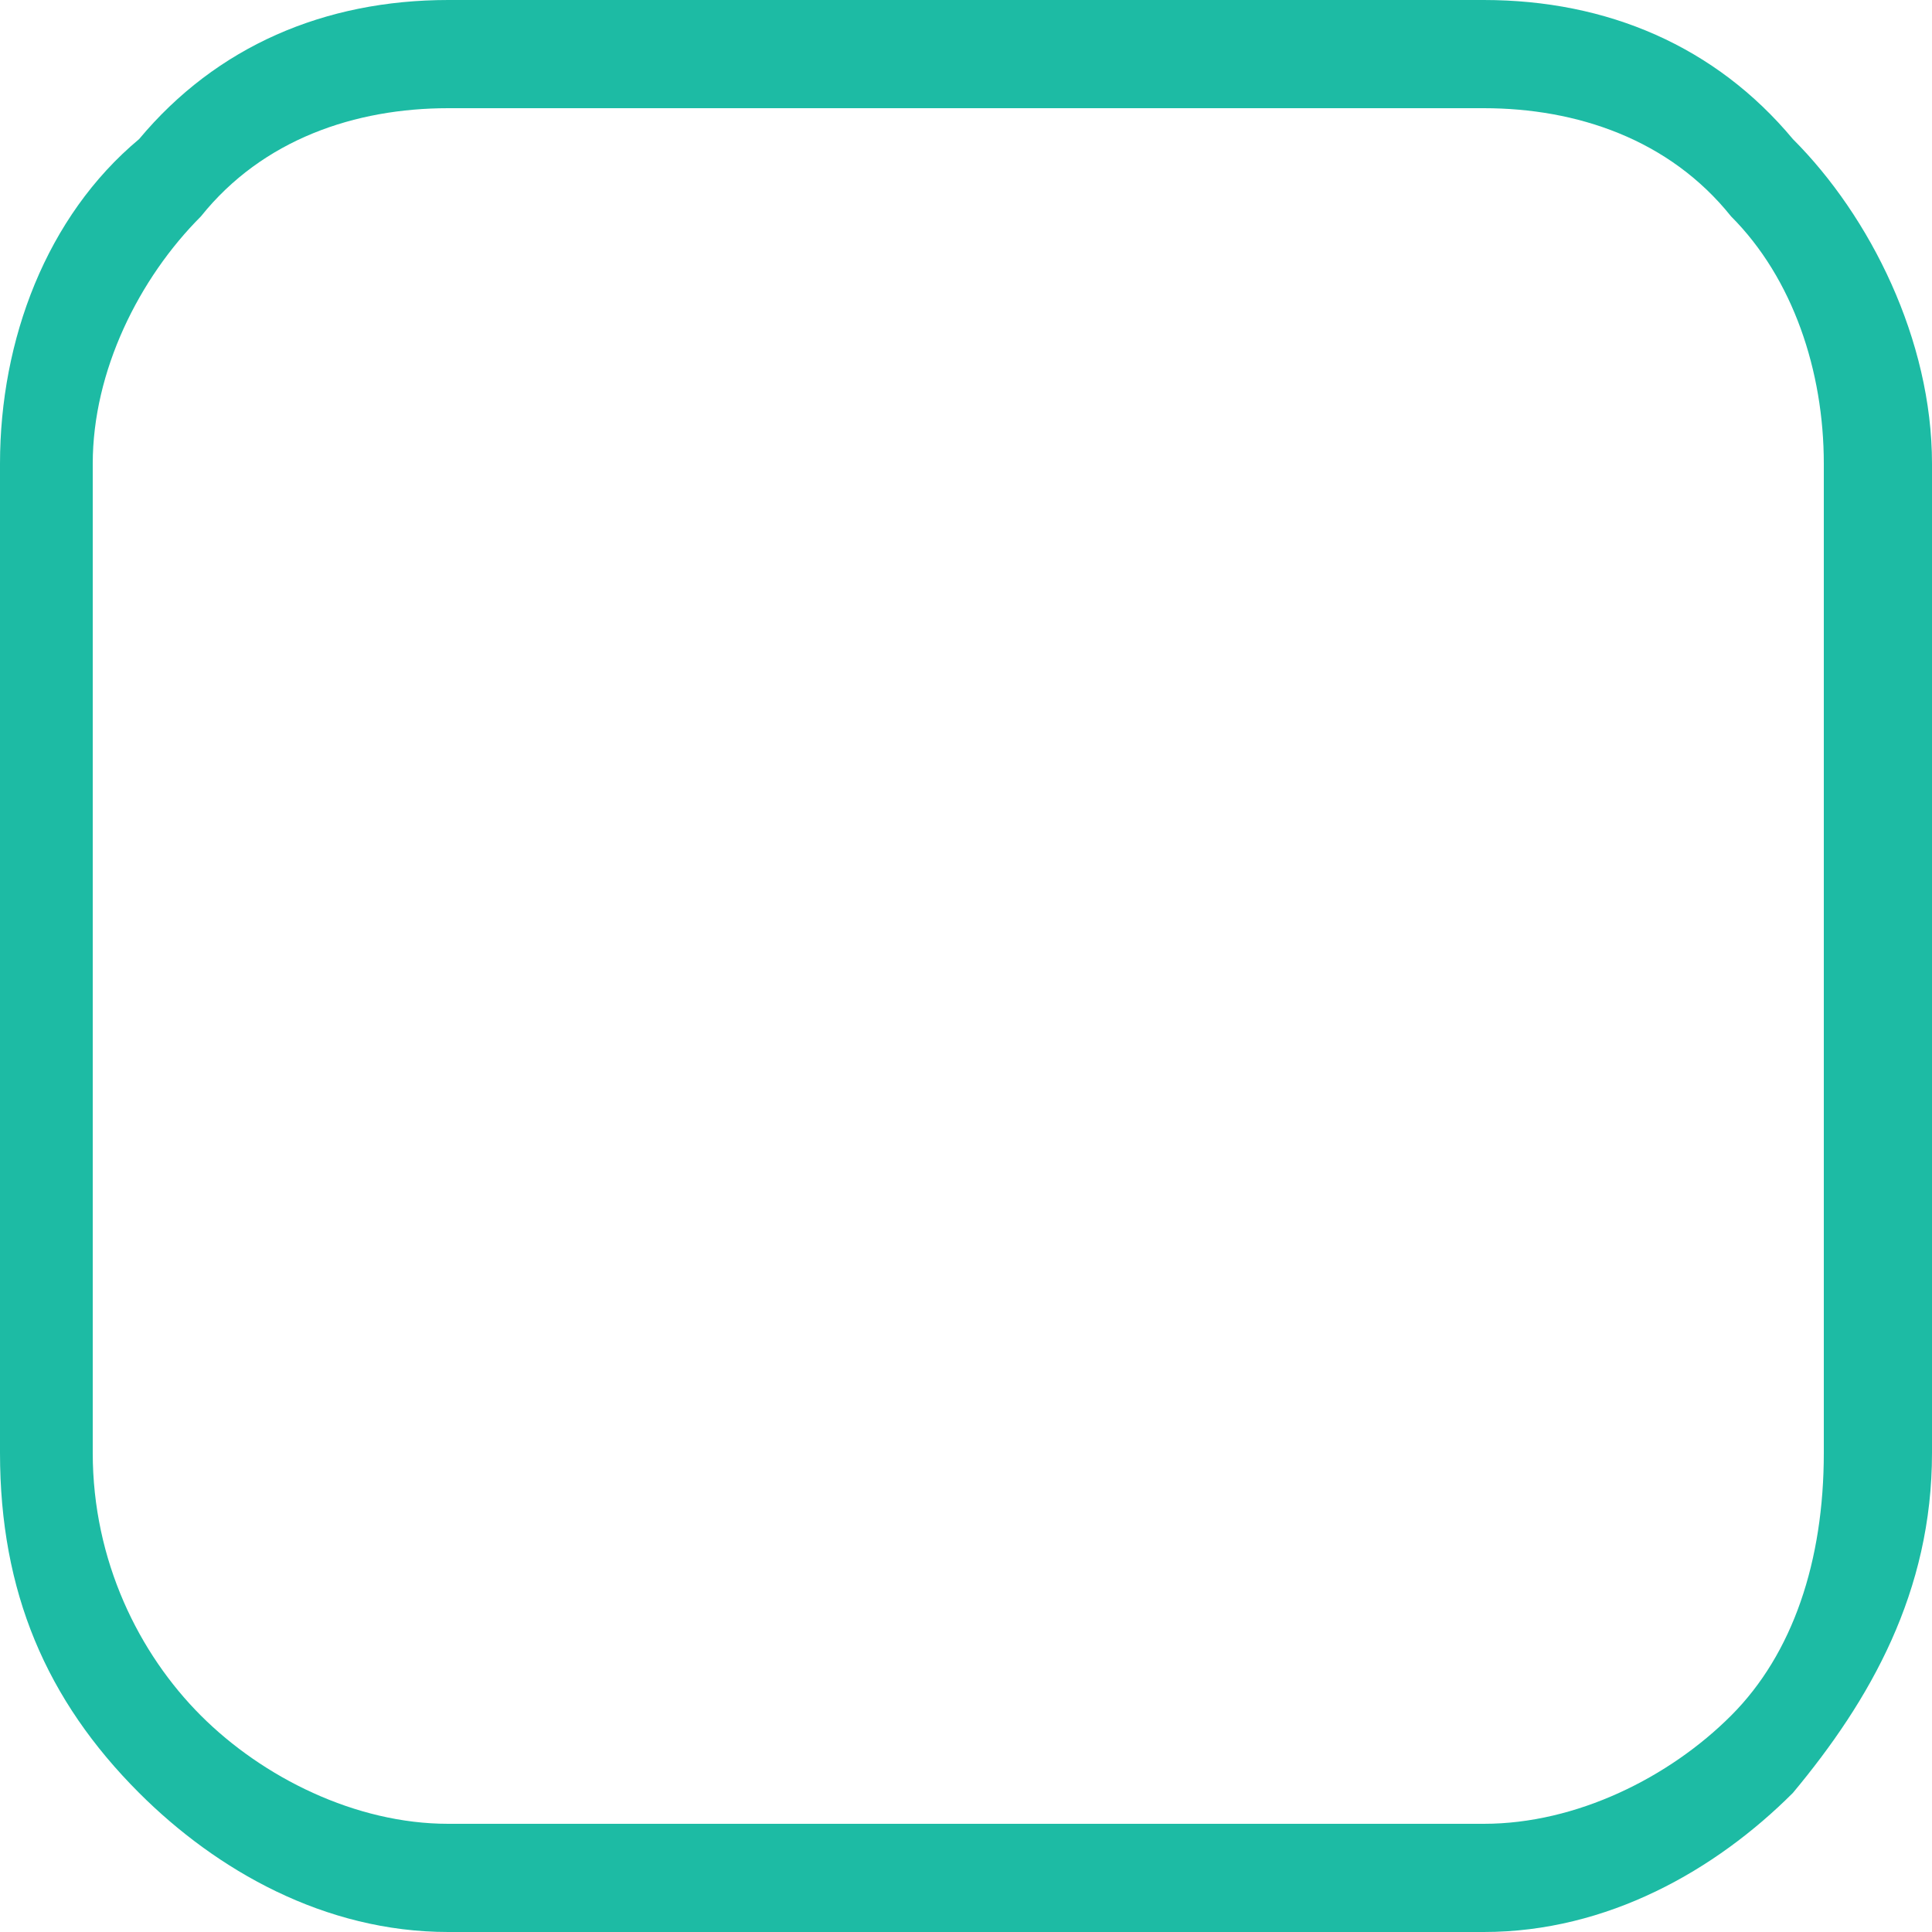 <?xml version="1.0" encoding="UTF-8"?>
<!DOCTYPE svg PUBLIC "-//W3C//DTD SVG 1.1//EN" "http://www.w3.org/Graphics/SVG/1.1/DTD/svg11.dtd">
<!-- Creator: CorelDRAW X7 -->
<svg xmlns="http://www.w3.org/2000/svg" xml:space="preserve" width="67.028mm" height="67.028mm" version="1.1" style="shape-rendering:geometricPrecision; text-rendering:geometricPrecision; image-rendering:optimizeQuality; fill-rule:evenodd; clip-rule:evenodd"
viewBox="0 0 125 125"
 xmlns:xlink="http://www.w3.org/1999/xlink">
 <defs>
  <style type="text/css">
   <![CDATA[
    .fil0 {fill:#1DBBA4;fill-rule:nonzero}
   ]]>
  </style>
 </defs>
 <g id="图层_x0020_1">
  <path class="fil0" d="M29 0l67 0c8,0 15,3 20,9 5,5 9,13 9,21l0 64c0,9 -4,16 -9,22 -5,5 -12,9 -20,9l-67 0c-8,0 -15,-4 -20,-9 -6,-6 -9,-13 -9,-22l0 -64c0,-8 3,-16 9,-21 5,-6 12,-9 20,-9zm67 7l-67 0c-6,0 -12,2 -16,7 -4,4 -7,10 -7,16l0 64c0,7 3,13 7,17 4,4 10,7 16,7l67 0c6,0 12,-3 16,-7 4,-4 6,-10 6,-17l0 -64c0,-6 -2,-12 -6,-16 -4,-5 -10,-7 -16,-7z"/>
 </g>
</svg>
